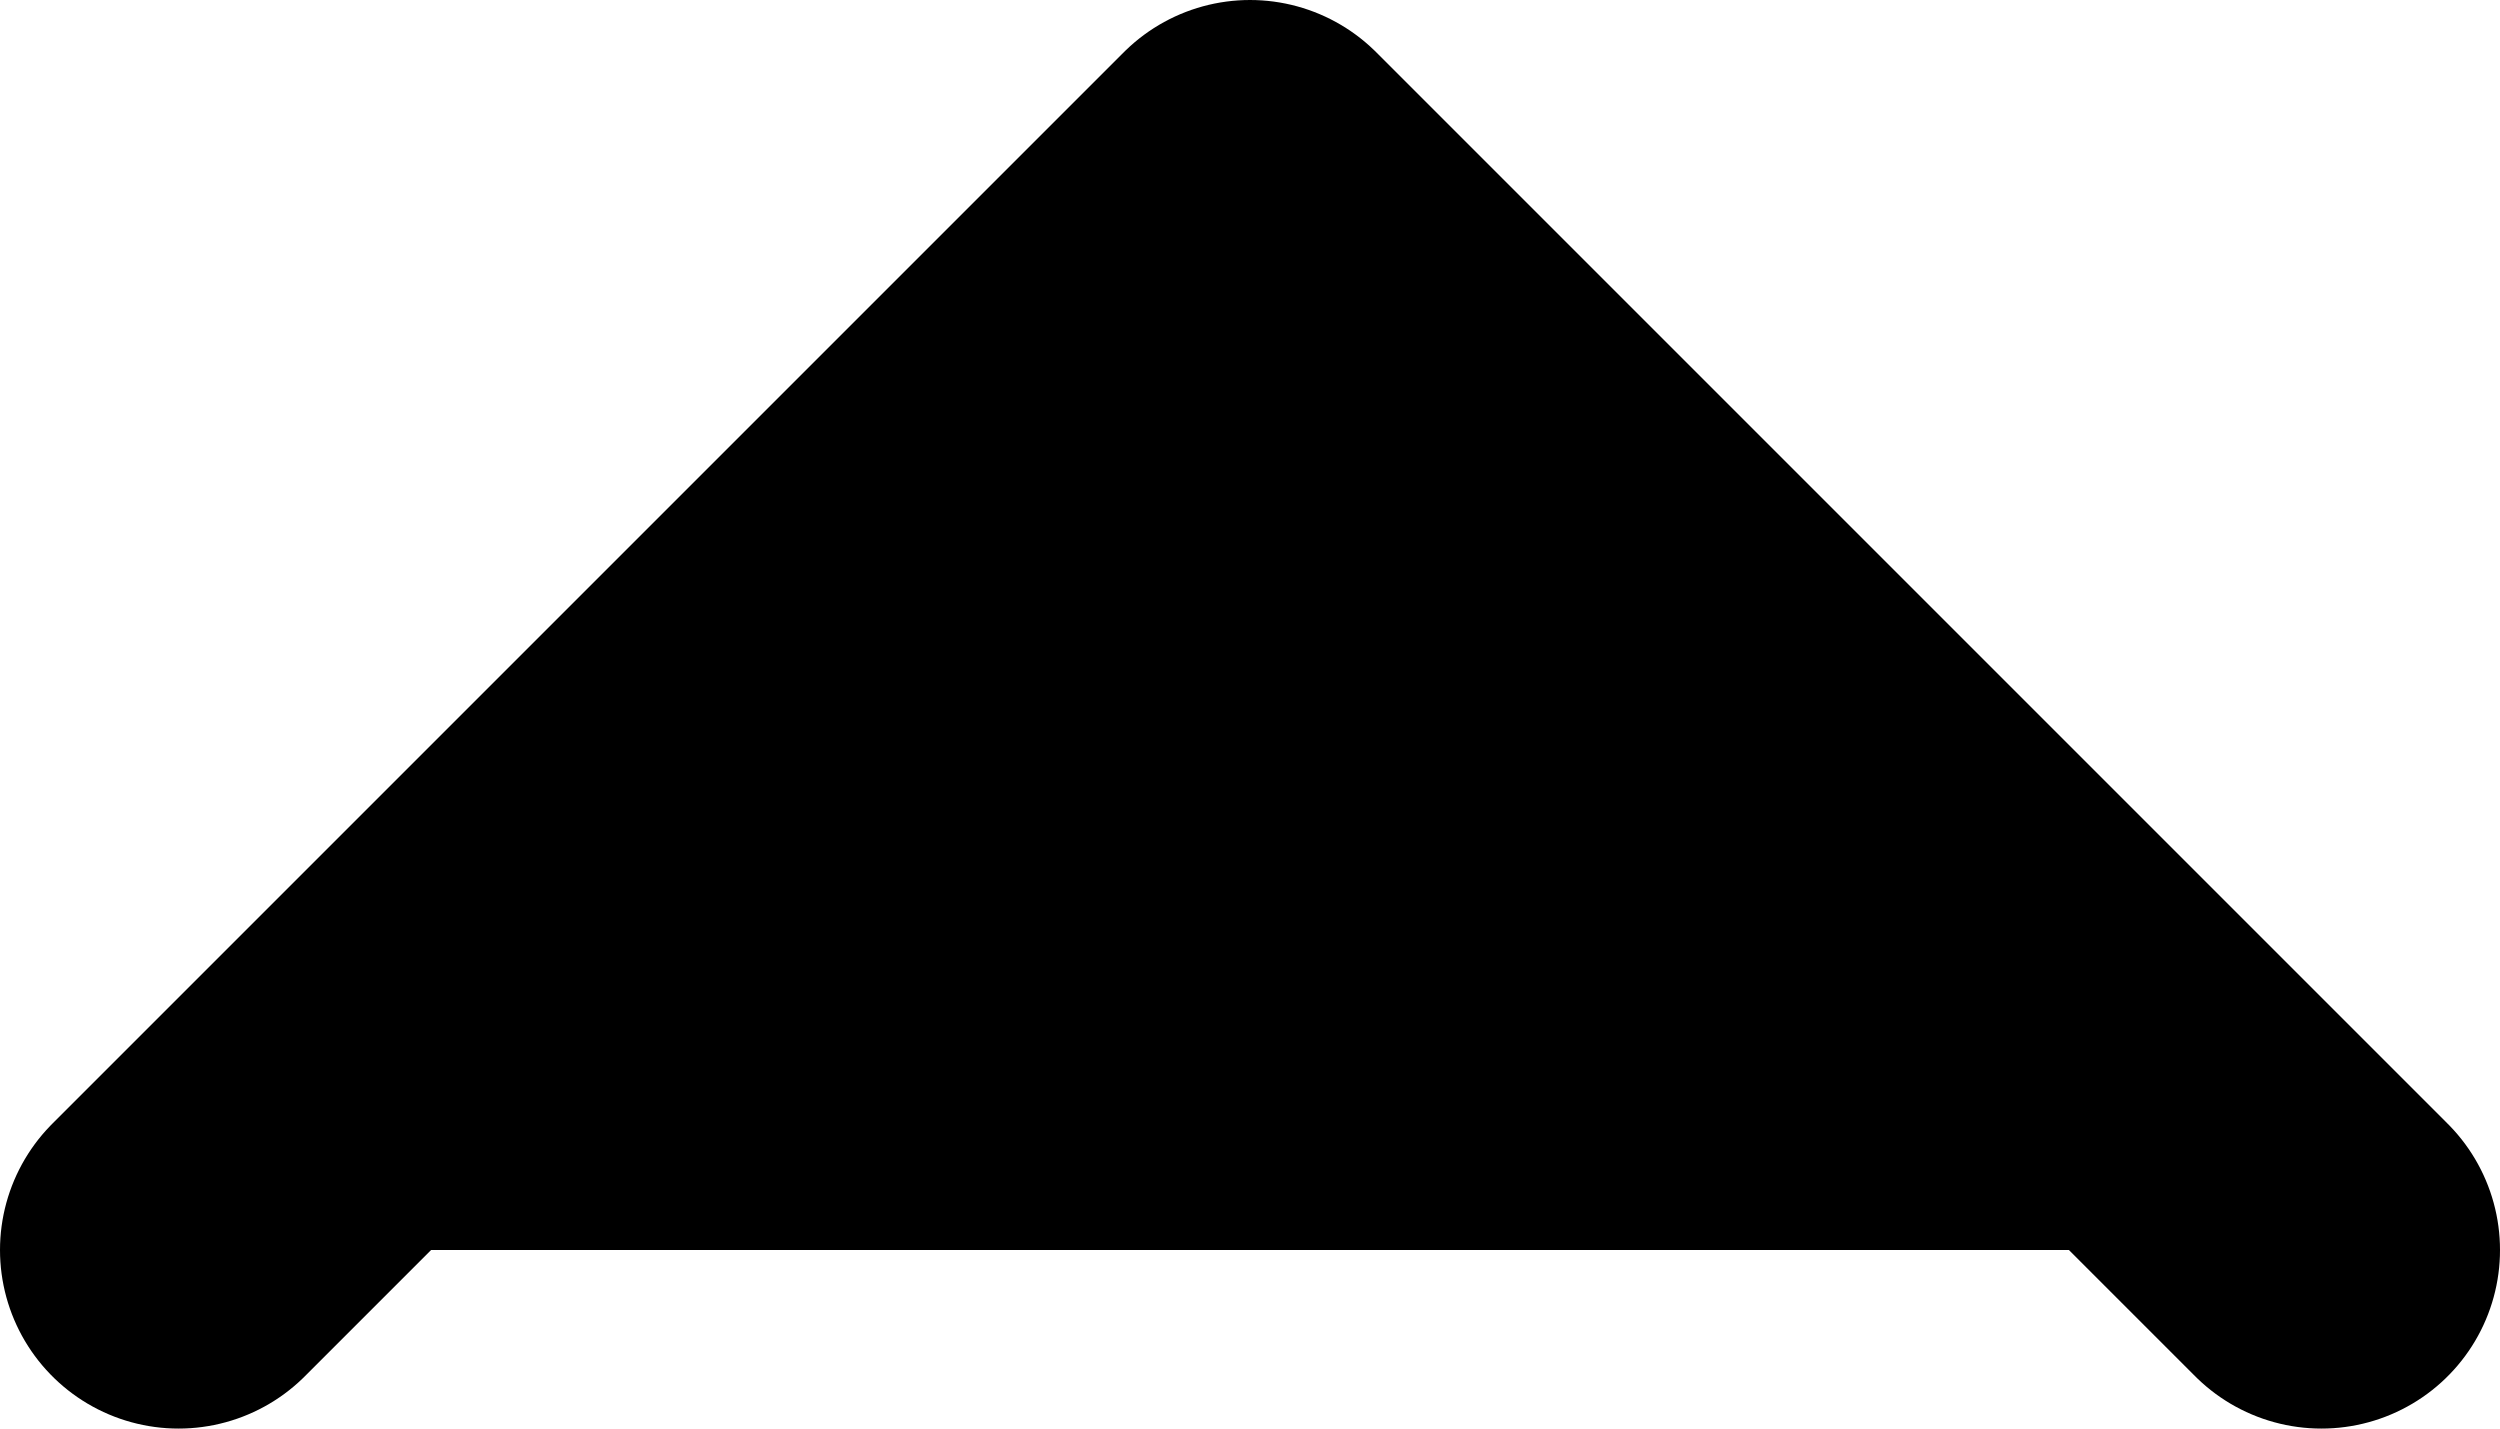 <svg width="14" height="8" viewBox="0 0 14 8" fill="currentColor" xmlns="http://www.w3.org/2000/svg">
<path d="M13 7L7 1L1 7" stroke="currentColor" stroke-width="2" stroke-linecap="round" stroke-linejoin="round"/>
</svg>
